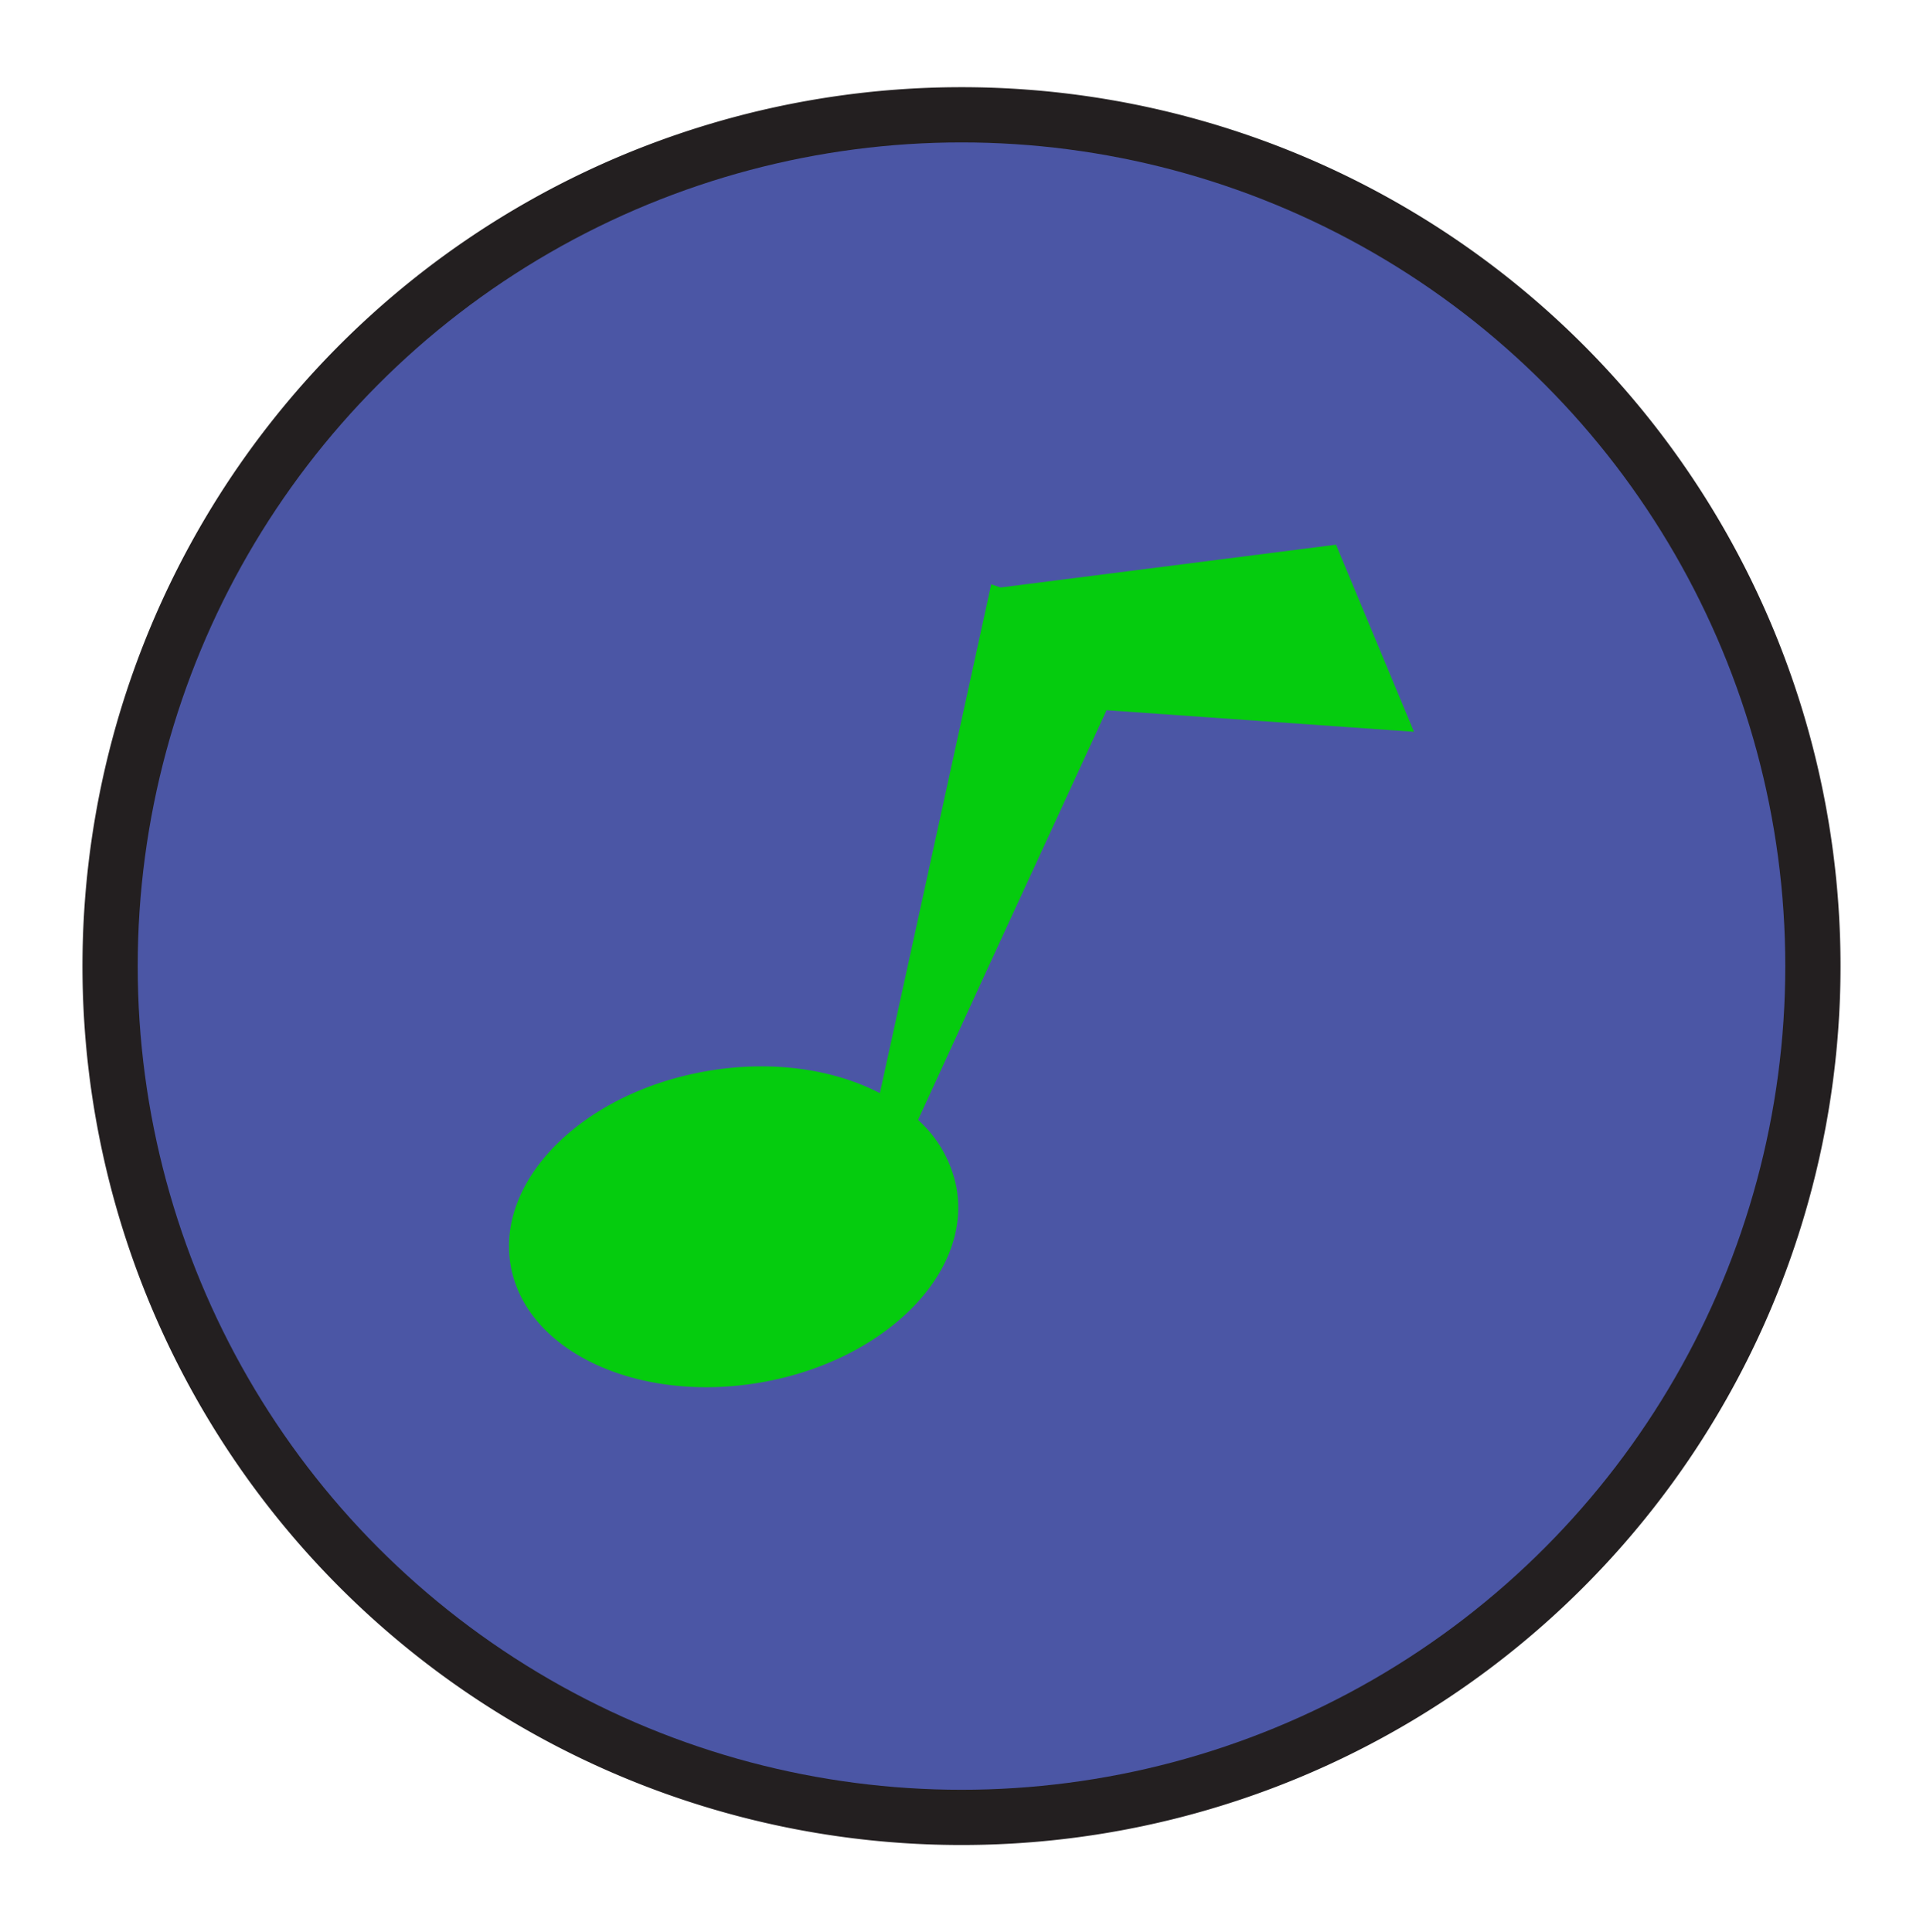 <svg id="Layer_1" data-name="Layer 1" xmlns="http://www.w3.org/2000/svg" width="204" height="205" viewBox="0 0 204 205"><defs><style>.cls-1{fill:#231f20;}.cls-2{fill:#4b56a5;}.cls-3{fill:#05cc0e;}</style></defs><path class="cls-1" d="M102,9.25a93.25,93.25,0,1,0,93.25,93.25A93.25,93.25,0,0,0,102,9.25Zm0,177.38a84.13,84.13,0,1,1,84.13-84.13A84.13,84.13,0,0,1,102,186.63Z"/><circle class="cls-2" cx="102" cy="102.5" r="87.39"/><path class="cls-3" d="M150,77.64l-32.61-2.29-12.65,27.47-7.35,16a12.9,12.9,0,0,1,4.09,7.27c1.58,9.12-7.74,18.34-20.8,20.59s-24.94-3.32-26.51-12.44S61.91,115.89,75,113.64c6.89-1.19,13.45-.2,18.34,2.34l3.47-15.83L105.15,62l1,.33,35.58-4.54Z"/></svg>
